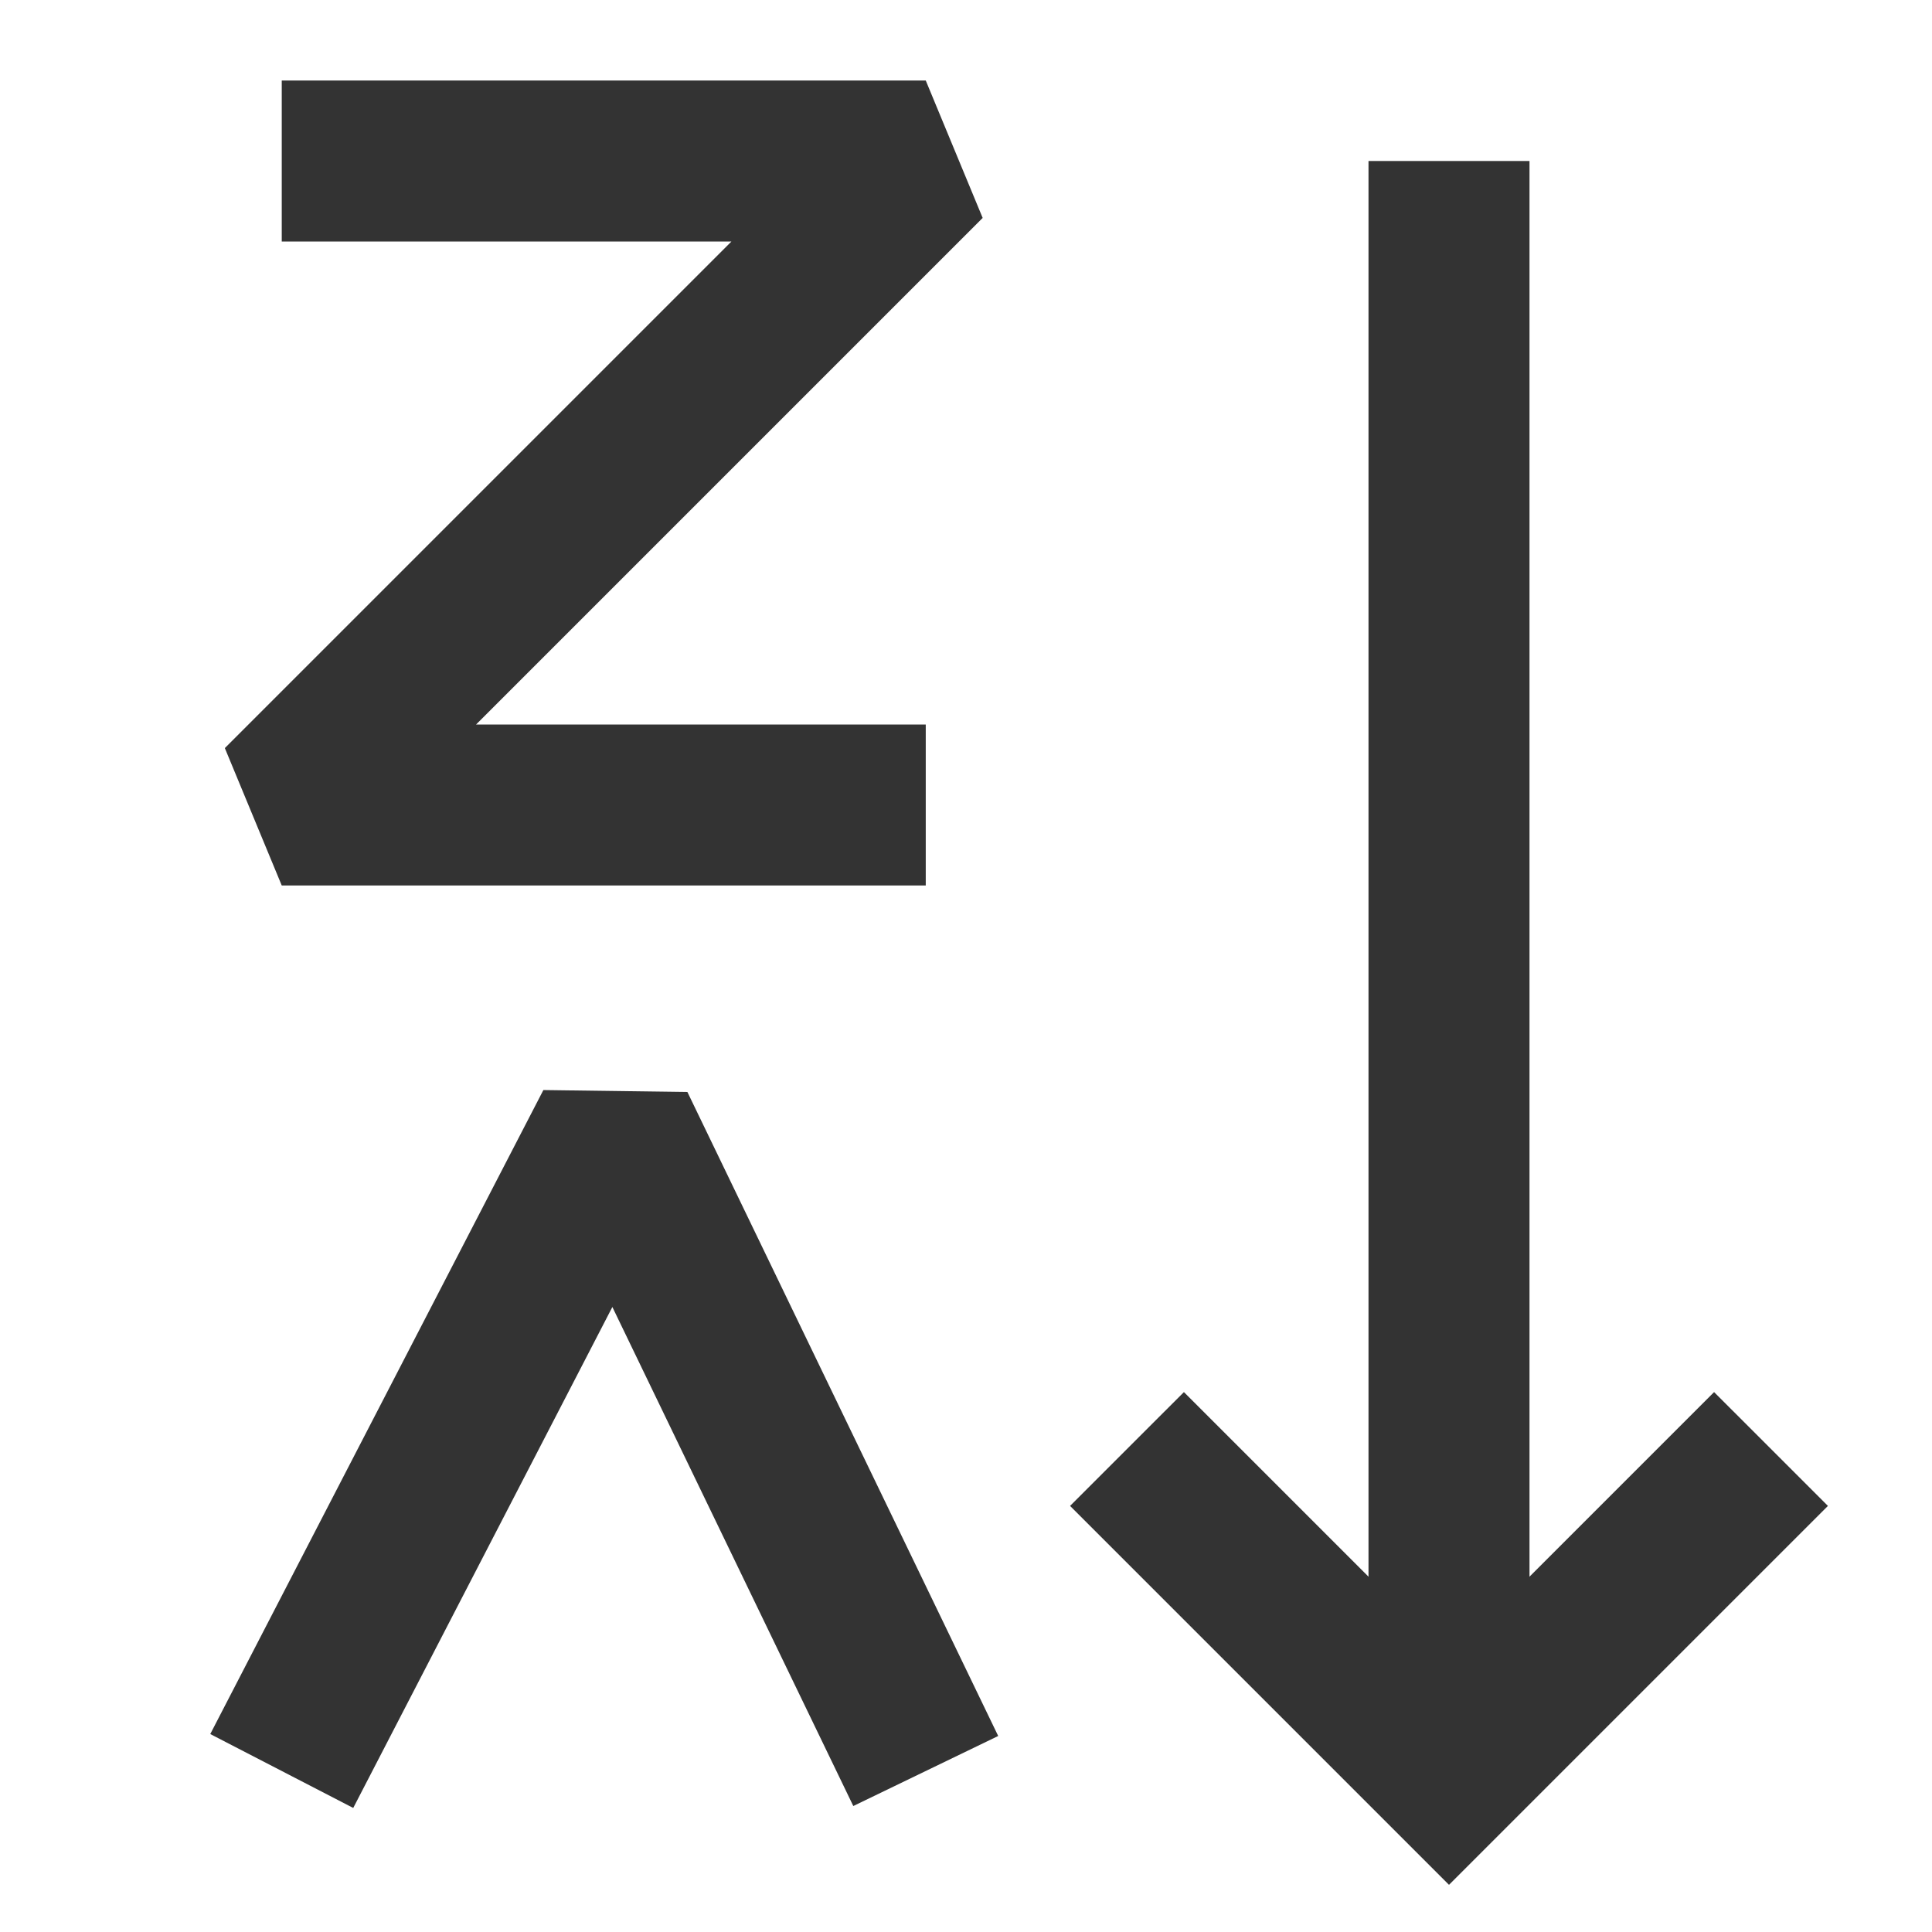 <?xml version="1.0" encoding="iso-8859-1"?>
<svg version="1.1" id="&#x56FE;&#x5C42;_1" xmlns="http://www.w3.org/2000/svg" xmlns:xlink="http://www.w3.org/1999/xlink" x="0px"
	 y="0px" viewBox="0 0 24 24" style="enable-background:new 0 0 24 24;" xml:space="preserve">
<rect x="17" y="2" style="fill:#333333;" width="2" height="19.75"/>
<polygon style="fill:#333333;" points="11.5,11 3.5,11 2.793,9.293 9.086,3 3.5,3 3.5,1 11.5,1 12.207,2.707 5.914,9 11.5,9 "/>
<polygon style="fill:#333333;" points="4.388,22.459 2.612,21.541 6.75,13.541 8.539,13.565 12.4,21.565 10.6,22.435 7.607,16.236 
	"/>
<polygon style="fill:#333333;" points="18,23.414 13.293,18.707 14.707,17.293 18,20.586 21.293,17.293 22.707,18.707 "/>
</svg>







